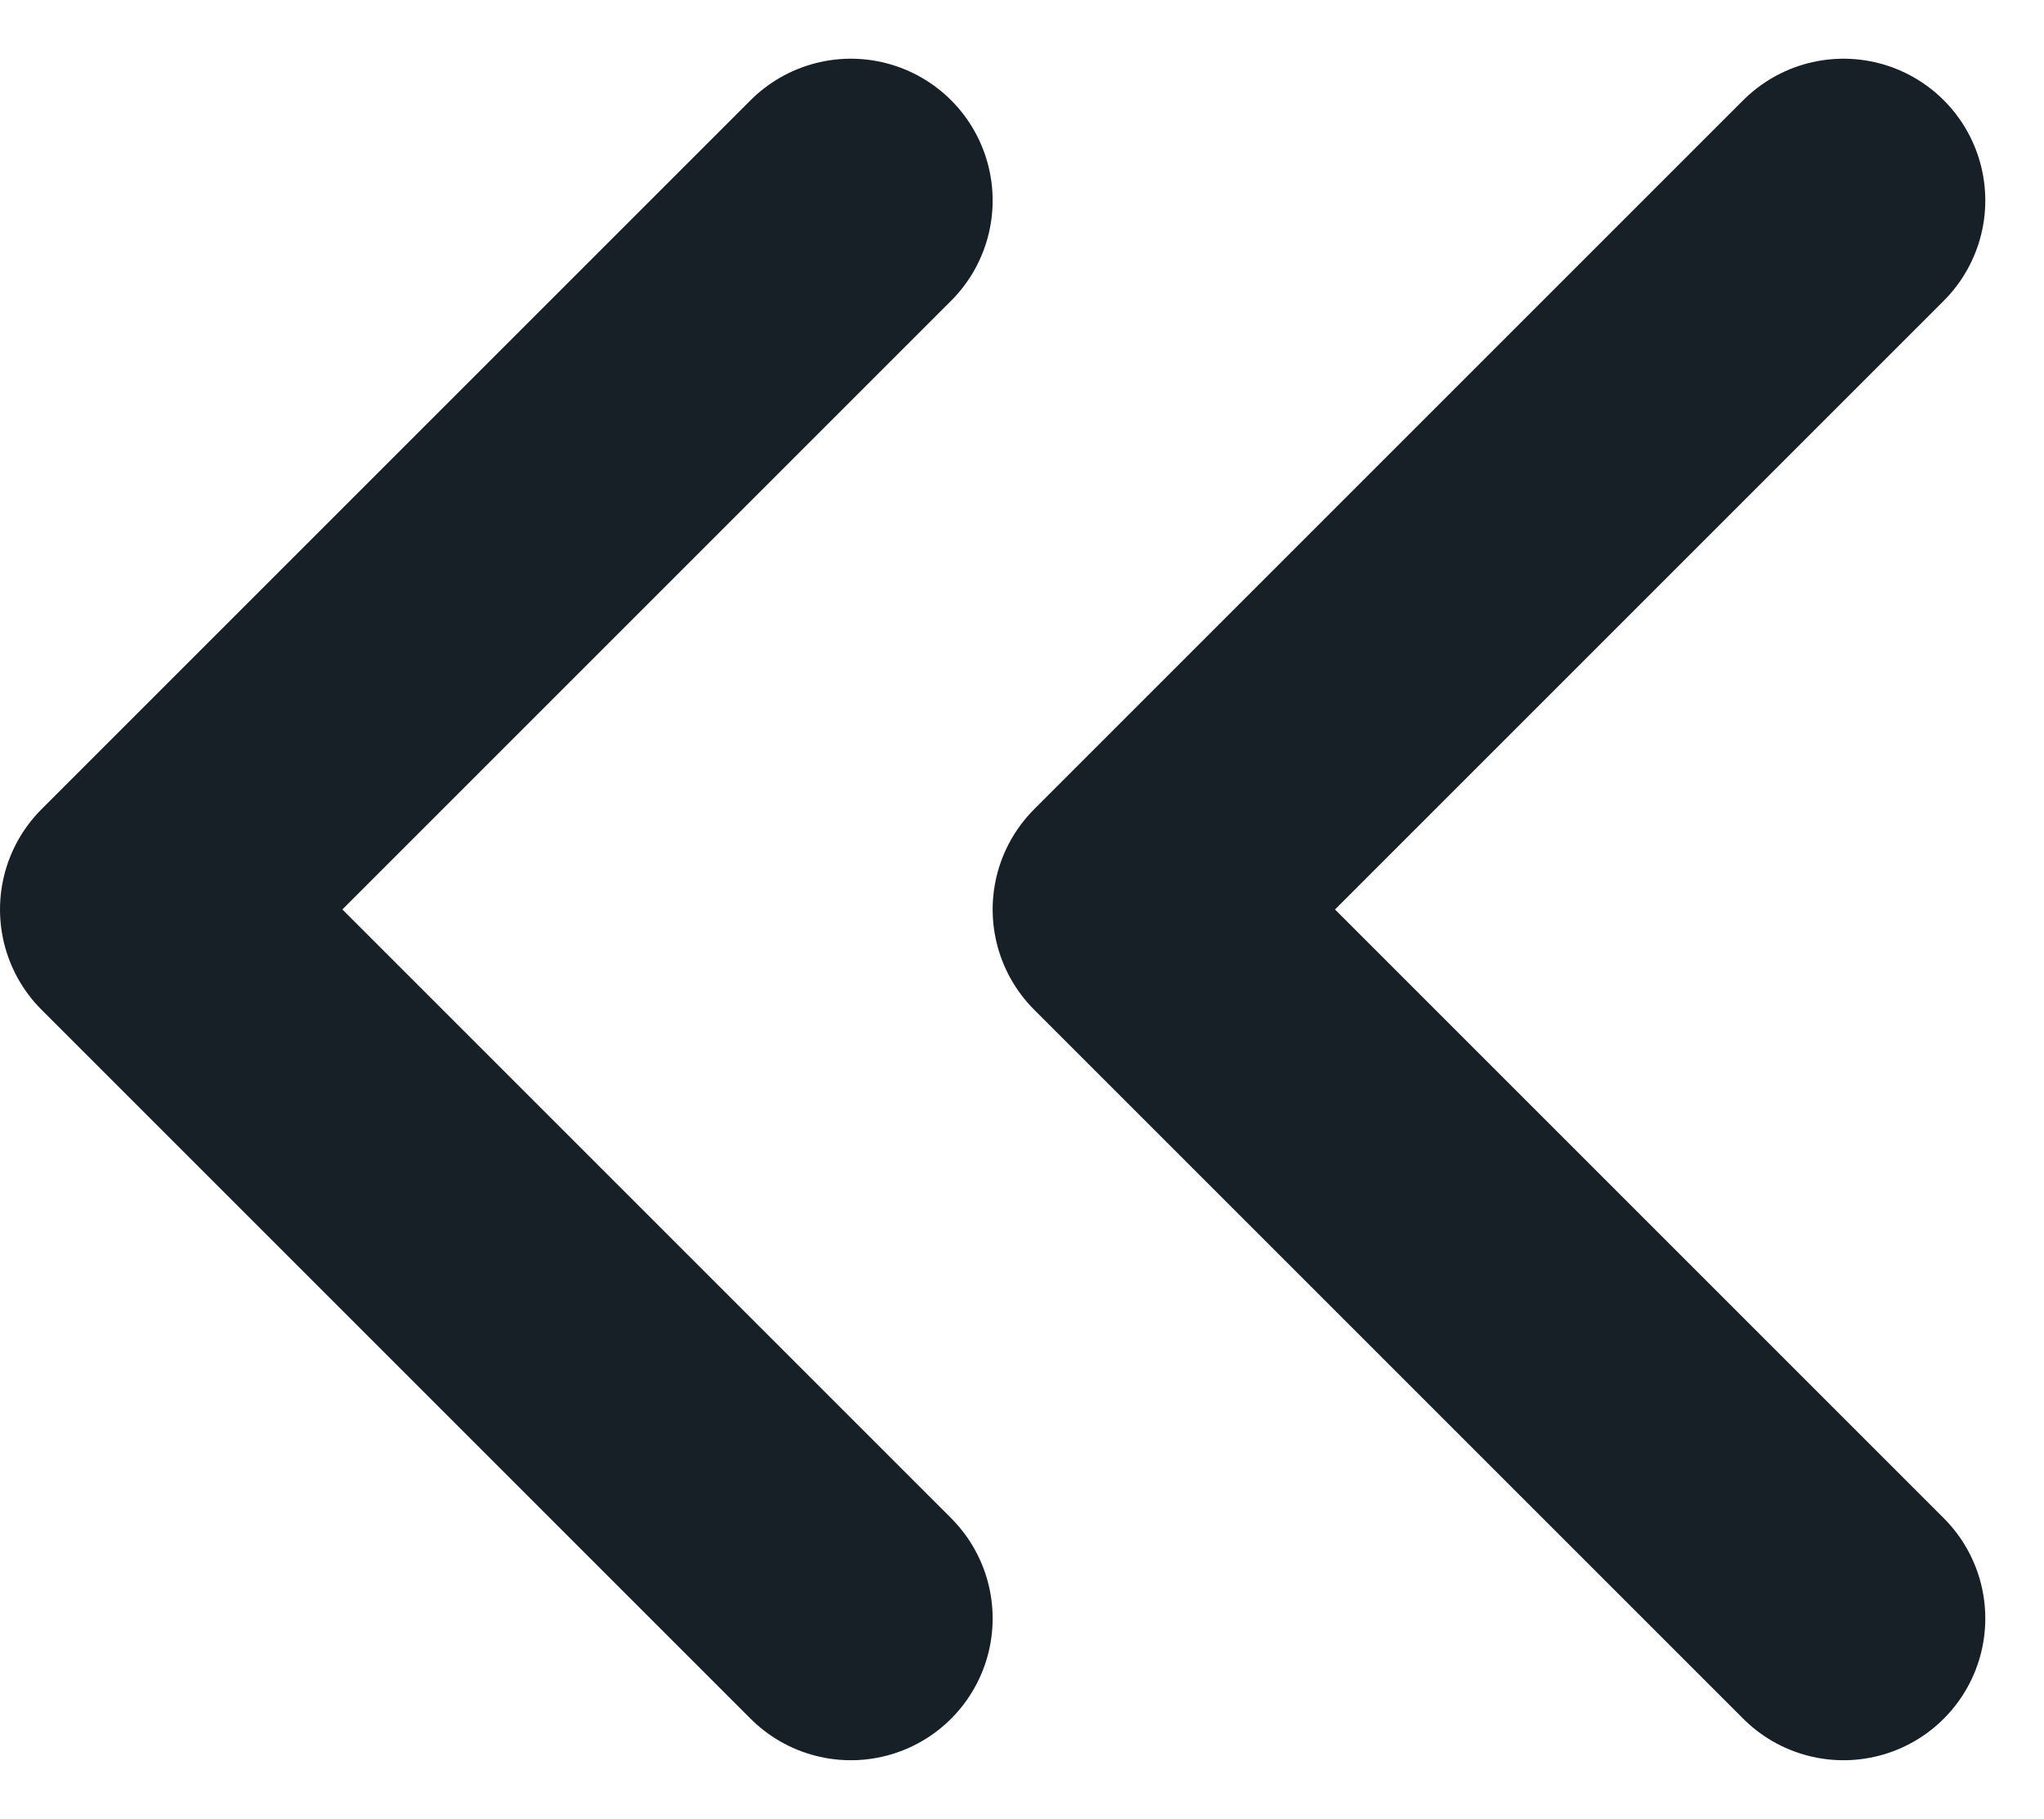 <svg xmlns="http://www.w3.org/2000/svg" width="14.414" height="12.828" viewBox="0 0 14.414 12.828">
  <g id="chevrons-left" transform="translate(-5 -5.586)">
    <path id="Path_37913" data-name="Path 37913" d="M11,17,6,12l5-5" fill="none" stroke="#172026" stroke-linecap="round" stroke-linejoin="round" stroke-width="2"/>
    <path id="Path_37914" data-name="Path 37914" d="M18,17l-5-5,5-5" fill="none" stroke="#172026" stroke-linecap="round" stroke-linejoin="round" stroke-width="2"/>
  </g>
</svg>

